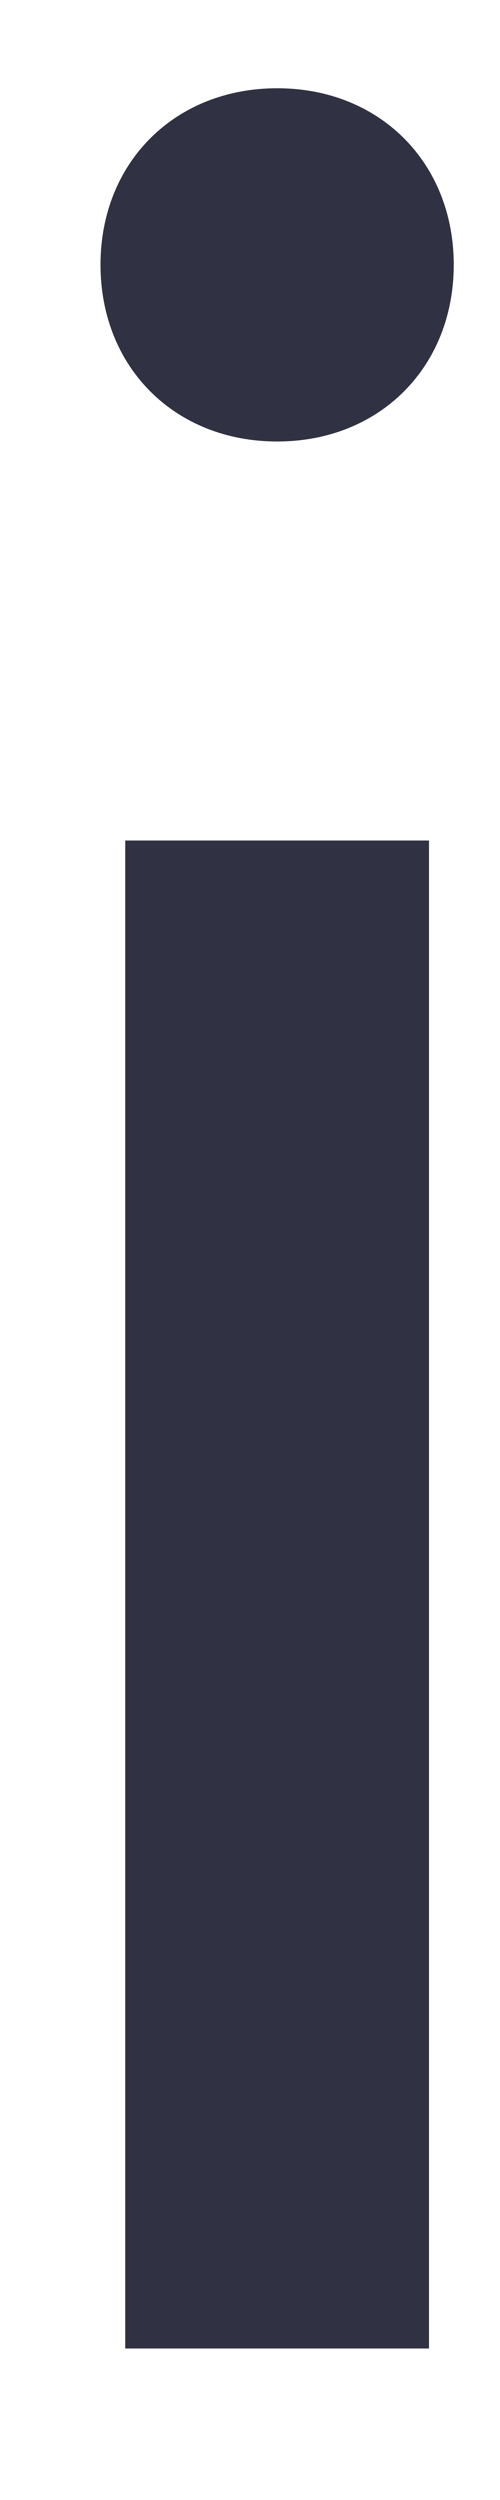 <svg width="2" height="10" viewBox="0 0 2 10" fill="none" xmlns="http://www.w3.org/2000/svg">
<path d="M1.815 1.059C1.815 1.469 1.518 1.766 1.109 1.766C0.699 1.766 0.402 1.469 0.402 1.059C0.402 0.65 0.699 0.353 1.109 0.353C1.518 0.353 1.815 0.65 1.815 1.059ZM1.716 3.362V9.394H0.501V3.362H1.716Z" fill="#303142"/>
</svg>
